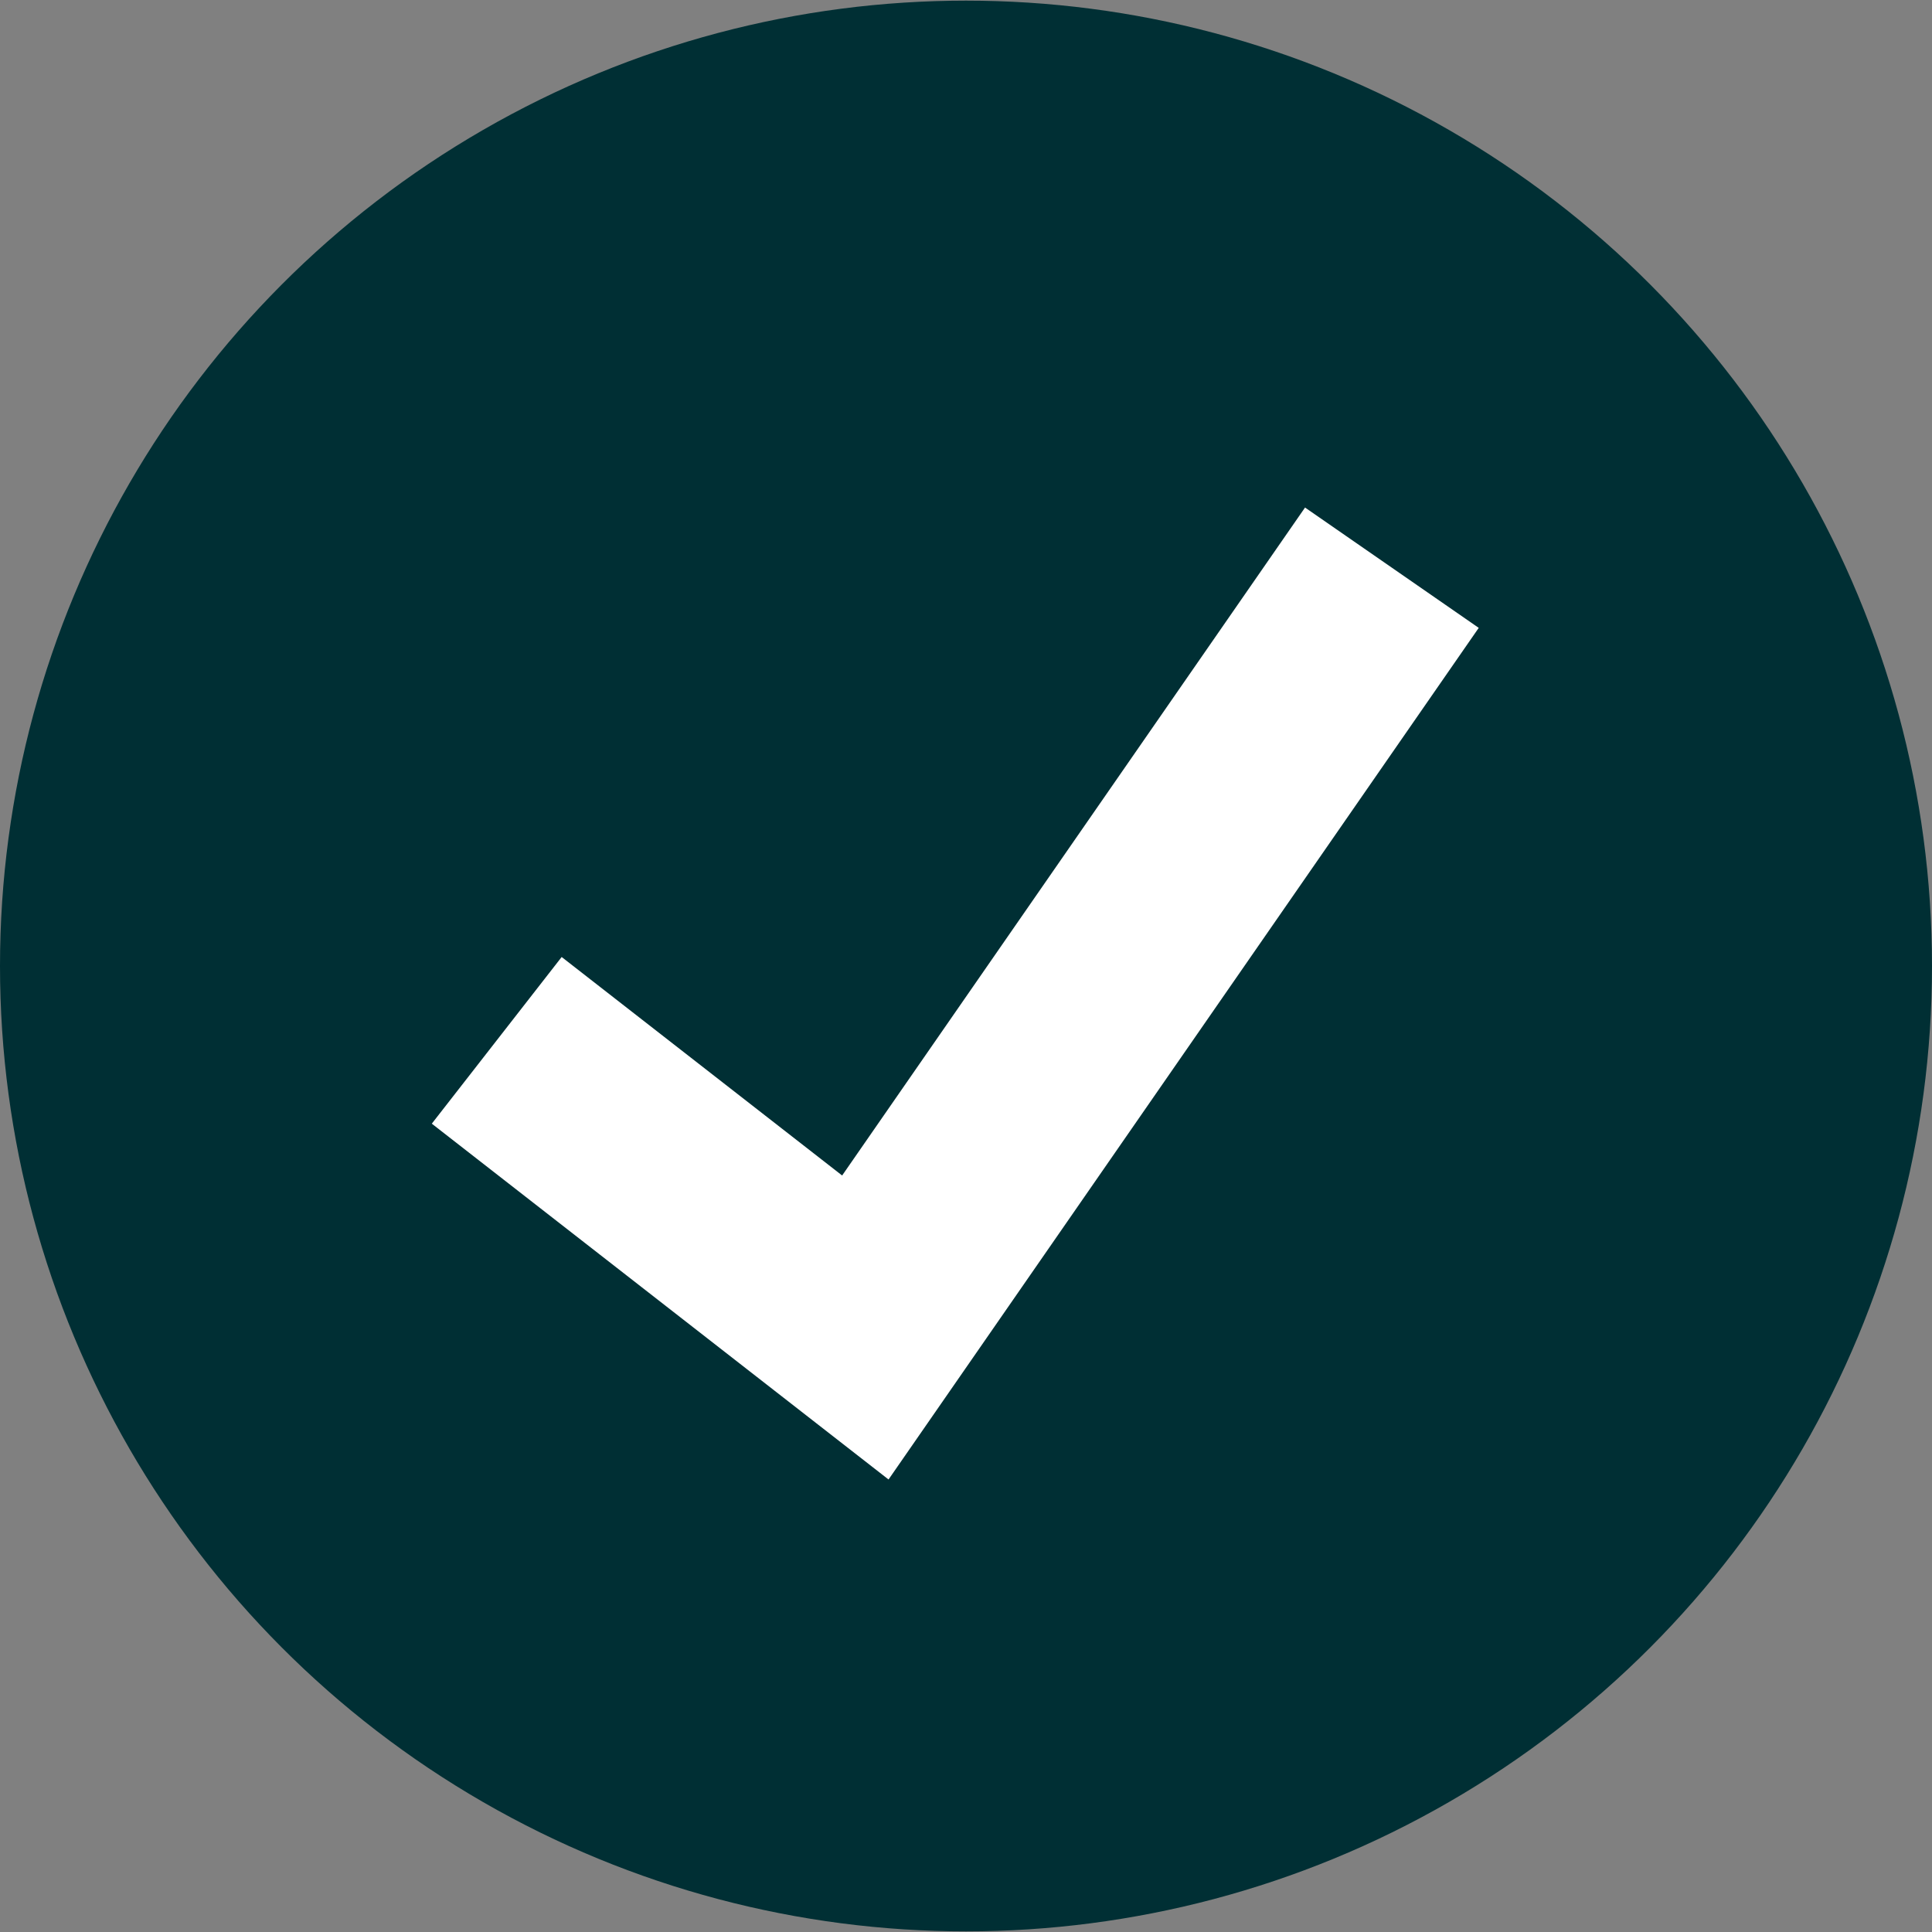 <svg xmlns="http://www.w3.org/2000/svg" style="enable-background:new 0 0 512 512" xml:space="preserve" width="512" height="512"><rect width="100%" height="100%" fill="#808080" stroke="none"/><ellipse style="fill:#002f34" cx="256" cy="256" rx="256" ry="255.832" data-original="#32BEA6" class="active-path" data-old_color="#32BEA6"/><path style="fill:#fff" data-original="#FFFFFF" d="m235.472 392.08-121.04-94.296 34.416-44.168 74.328 57.904 122.672-177.016 46.032 31.888z"/></svg>